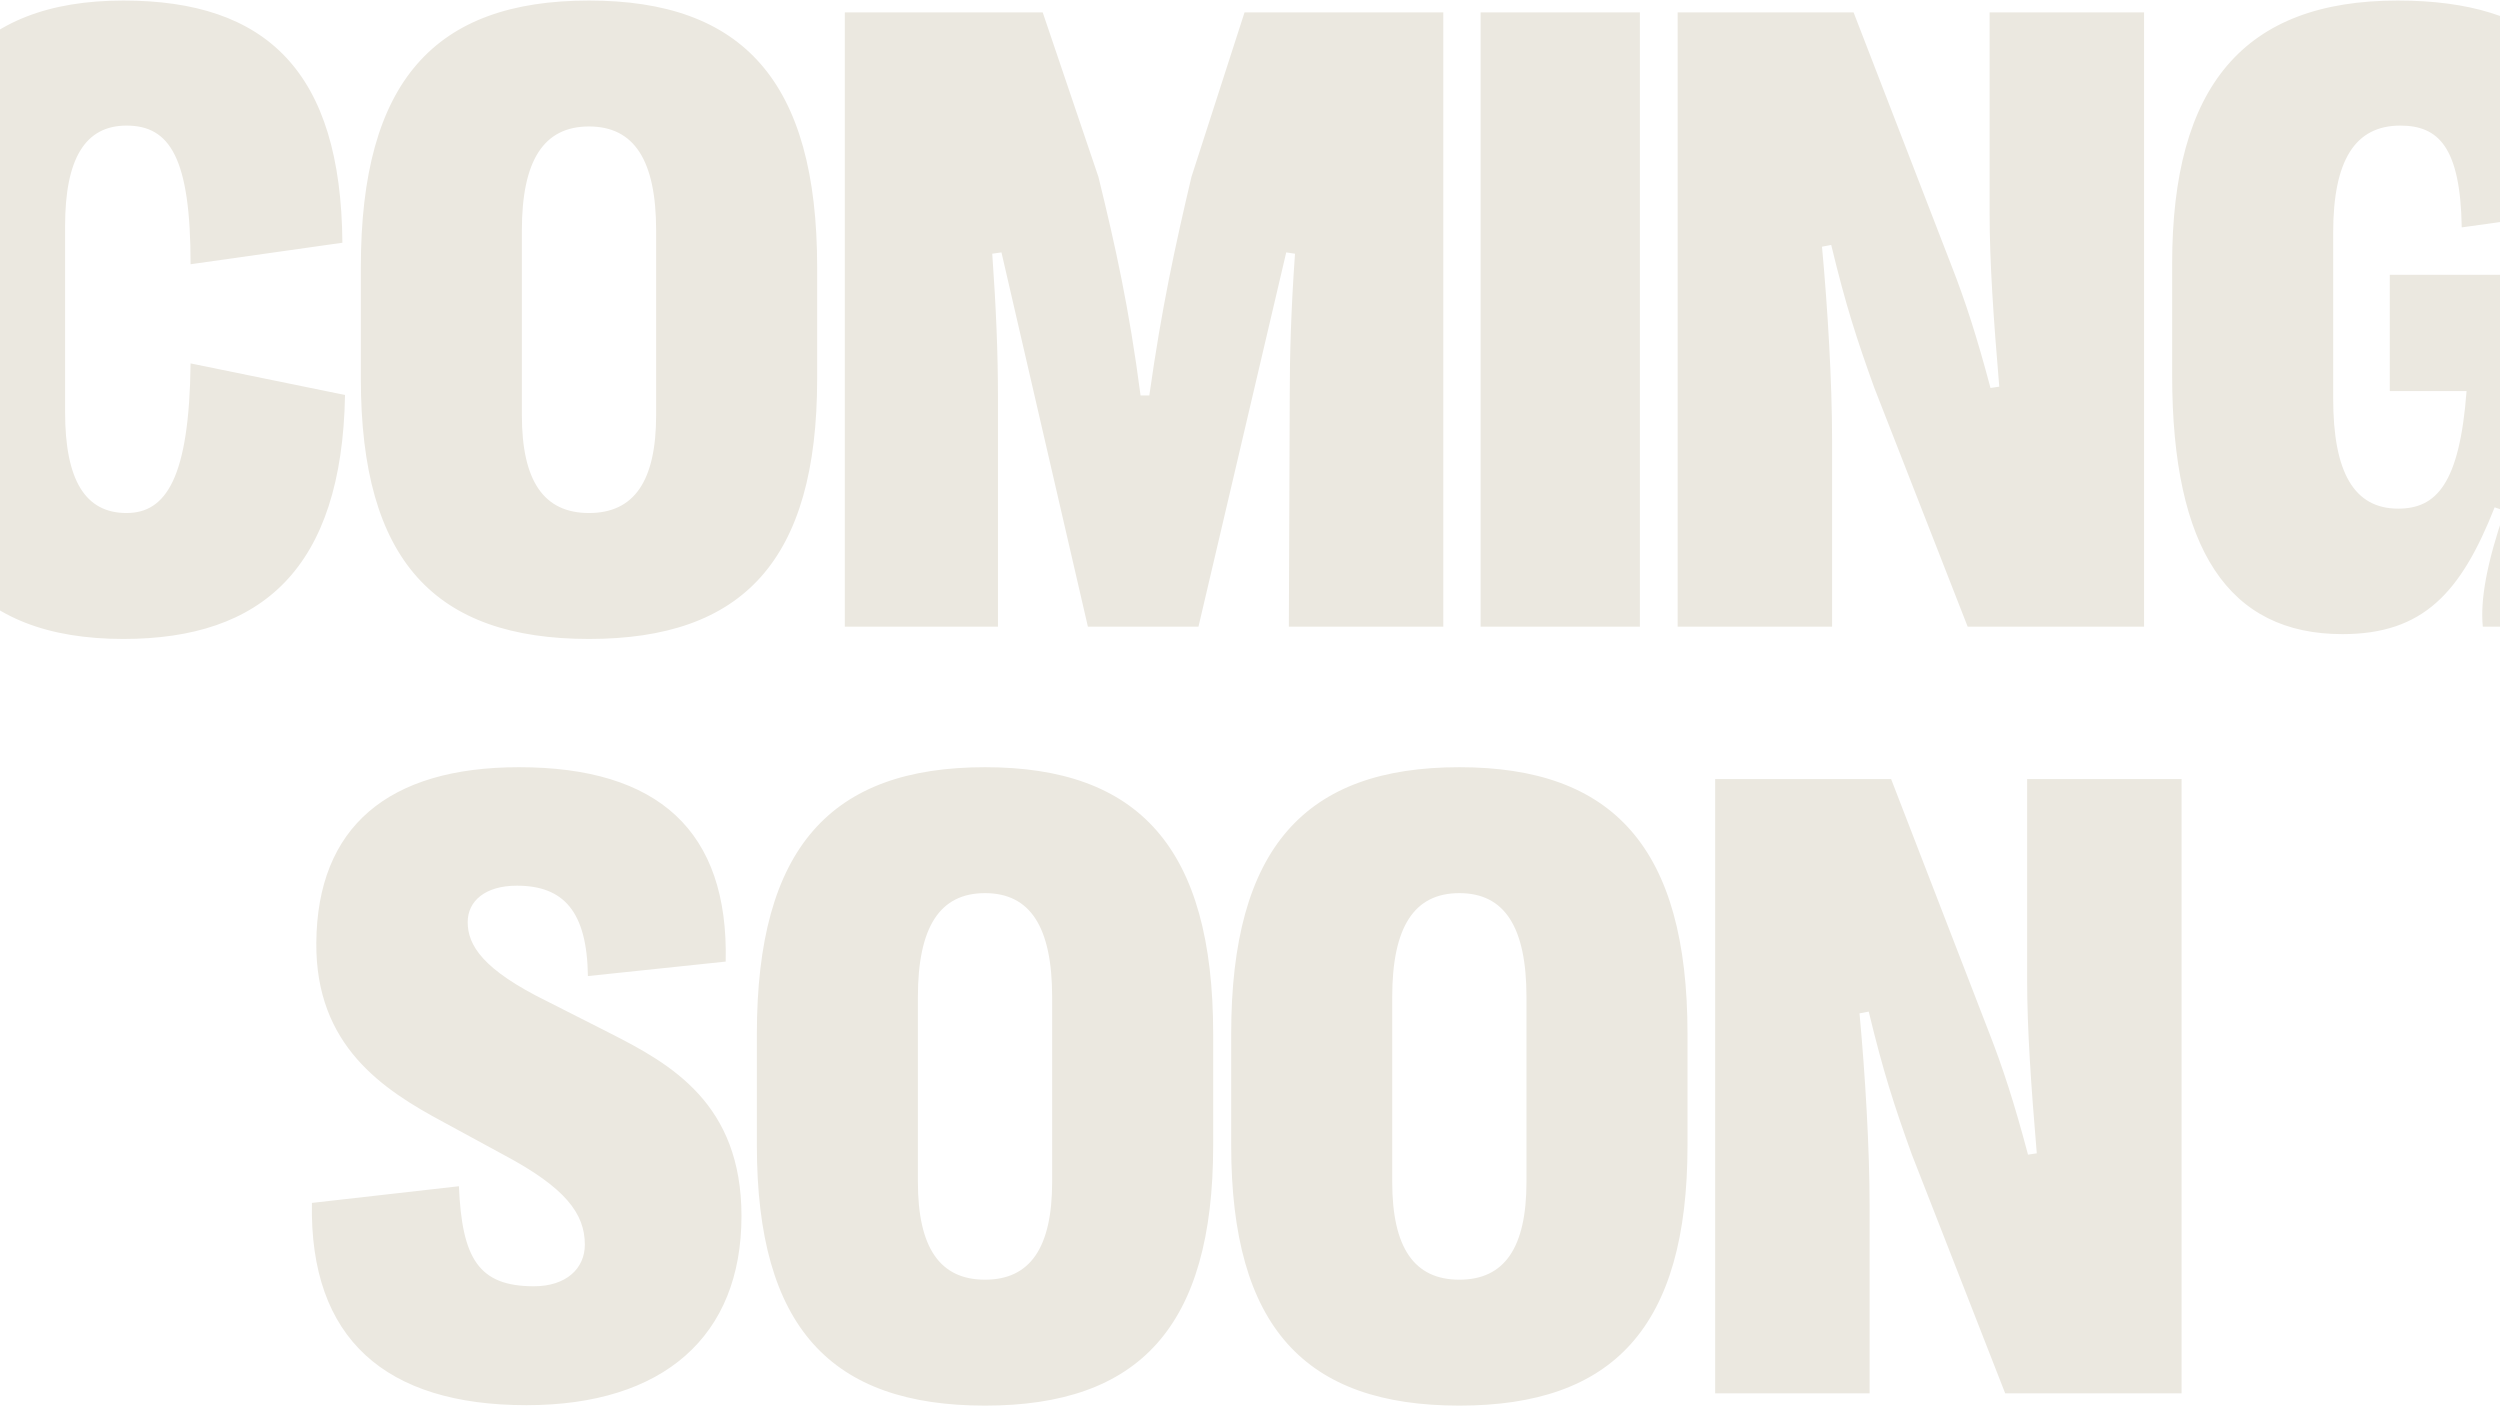 <svg width="375" height="211" viewBox="0 0 375 211" fill="none" xmlns="http://www.w3.org/2000/svg">
<path d="M18.517 95.843C-4.123 95.843 -14.39 83.009 -14.39 56.288V39.571C-14.39 12.915 -3.86 0.081 18.517 0.081C39.973 0.081 51.162 10.743 51.359 36.411L28.587 39.636C28.587 23.709 25.494 18.839 18.978 18.839C12.791 18.839 9.764 23.775 9.764 33.91V61.816C9.764 72.018 12.791 76.954 18.978 76.954C24.901 76.954 28.39 71.689 28.587 54.511L51.754 59.249C51.294 85.246 39.315 95.843 18.517 95.843ZM88.35 95.843C65.249 95.843 54.126 84.128 54.126 56.814V40.097C54.126 12.126 65.249 0.081 88.35 0.081C111.386 0.081 122.574 12.126 122.574 40.097V56.814C122.574 84.128 111.386 95.843 88.35 95.843ZM88.35 76.954C95.129 76.954 98.42 72.149 98.42 62.277V34.569C98.42 24.038 95.129 18.97 88.35 18.97C81.571 18.97 78.28 24.038 78.28 34.569V62.277C78.28 72.149 81.571 76.954 88.35 76.954ZM126.723 94V1.858H156.406L164.765 26.539C167.331 37.004 169.372 46.218 171.083 59.315H172.399C174.242 46.218 176.282 36.872 178.717 26.539L186.681 1.858H216.495V94H193.328L193.46 59.447C193.46 53.194 193.658 46.415 194.25 38.057L192.934 37.859L179.77 94H163.185L150.219 37.859L148.837 38.057C149.43 46.35 149.693 53.194 149.693 59.447V94H126.723ZM222.092 1.858H245.983V94H222.092V1.858ZM251.646 94V1.858H278.038L292.715 39.834C294.755 45.033 296.532 50.496 298.573 58.196L299.889 57.999C299.033 47.863 298.441 39.373 298.441 31.936V1.858H321.608V94H295.15L281.131 58.131C278.499 50.825 276.853 45.757 274.682 36.741L273.299 37.004C274.155 46.284 274.813 57.275 274.813 66.028V94H251.646ZM351.359 95.119C334.313 95.119 325.823 82.416 325.823 56.288V39.571C325.823 12.915 336.551 0.081 359.652 0.081C380.779 0.081 391.441 9.625 391.967 30.949L369.261 34.108C369.063 22.064 365.773 18.839 360.047 18.839C353.268 18.839 349.977 24.038 349.977 34.898V59.776C349.977 70.899 353.136 76.296 359.718 76.296C365.444 76.296 368.932 72.61 369.985 58.657H358.467V41.216H392.56V94H372.42C372.025 89.985 373.012 84.457 375.711 76.625L374.197 76.098C369.129 88.932 363.469 95.119 351.359 95.119ZM78.973 210.777C57.846 210.777 46.394 200.839 46.789 180.436L68.837 177.935C69.298 188.795 71.799 192.941 80.092 192.941C84.896 192.941 87.726 190.308 87.726 186.689C87.726 182.016 84.765 178.133 75.616 173.262L66.534 168.326C57.451 163.456 47.316 156.874 47.447 141.408C47.579 124.032 58.241 115.081 77.854 115.081C98.717 115.081 109.314 124.625 108.853 144.238L88.187 146.41C88.055 136.735 84.567 132.852 77.525 132.852C72.786 132.852 70.153 135.155 70.153 138.314C70.153 141.737 72.325 145.422 82.132 150.227L91.478 154.966C100.692 159.638 111.222 165.562 111.222 182.411C111.222 200.444 99.507 210.777 78.973 210.777ZM147.753 210.843C124.651 210.843 113.529 199.128 113.529 171.814V155.097C113.529 127.126 124.651 115.081 147.753 115.081C170.788 115.081 181.977 127.126 181.977 155.097V171.814C181.977 199.128 170.788 210.843 147.753 210.843ZM147.753 191.954C154.532 191.954 157.822 187.149 157.822 177.277V149.569C157.822 139.038 154.532 133.97 147.753 133.97C140.974 133.97 137.683 139.038 137.683 149.569V177.277C137.683 187.149 140.974 191.954 147.753 191.954ZM218.902 210.843C195.8 210.843 184.678 199.128 184.678 171.814V155.097C184.678 127.126 195.8 115.081 218.902 115.081C241.937 115.081 253.126 127.126 253.126 155.097V171.814C253.126 199.128 241.937 210.843 218.902 210.843ZM218.902 191.954C225.681 191.954 228.971 187.149 228.971 177.277V149.569C228.971 139.038 225.681 133.97 218.902 133.97C212.123 133.97 208.832 139.038 208.832 149.569V177.277C208.832 187.149 212.123 191.954 218.902 191.954ZM257.275 209V116.858H283.667L298.343 154.834C300.384 160.033 302.161 165.496 304.201 173.196L305.517 172.999C304.662 162.863 304.069 154.373 304.069 146.936V116.858H327.236V209H300.779L286.76 173.131C284.127 165.825 282.482 160.757 280.31 151.741L278.928 152.004C279.784 161.284 280.442 172.275 280.442 181.028V209H257.275Z" fill="#EBE8E0"/>
</svg>
